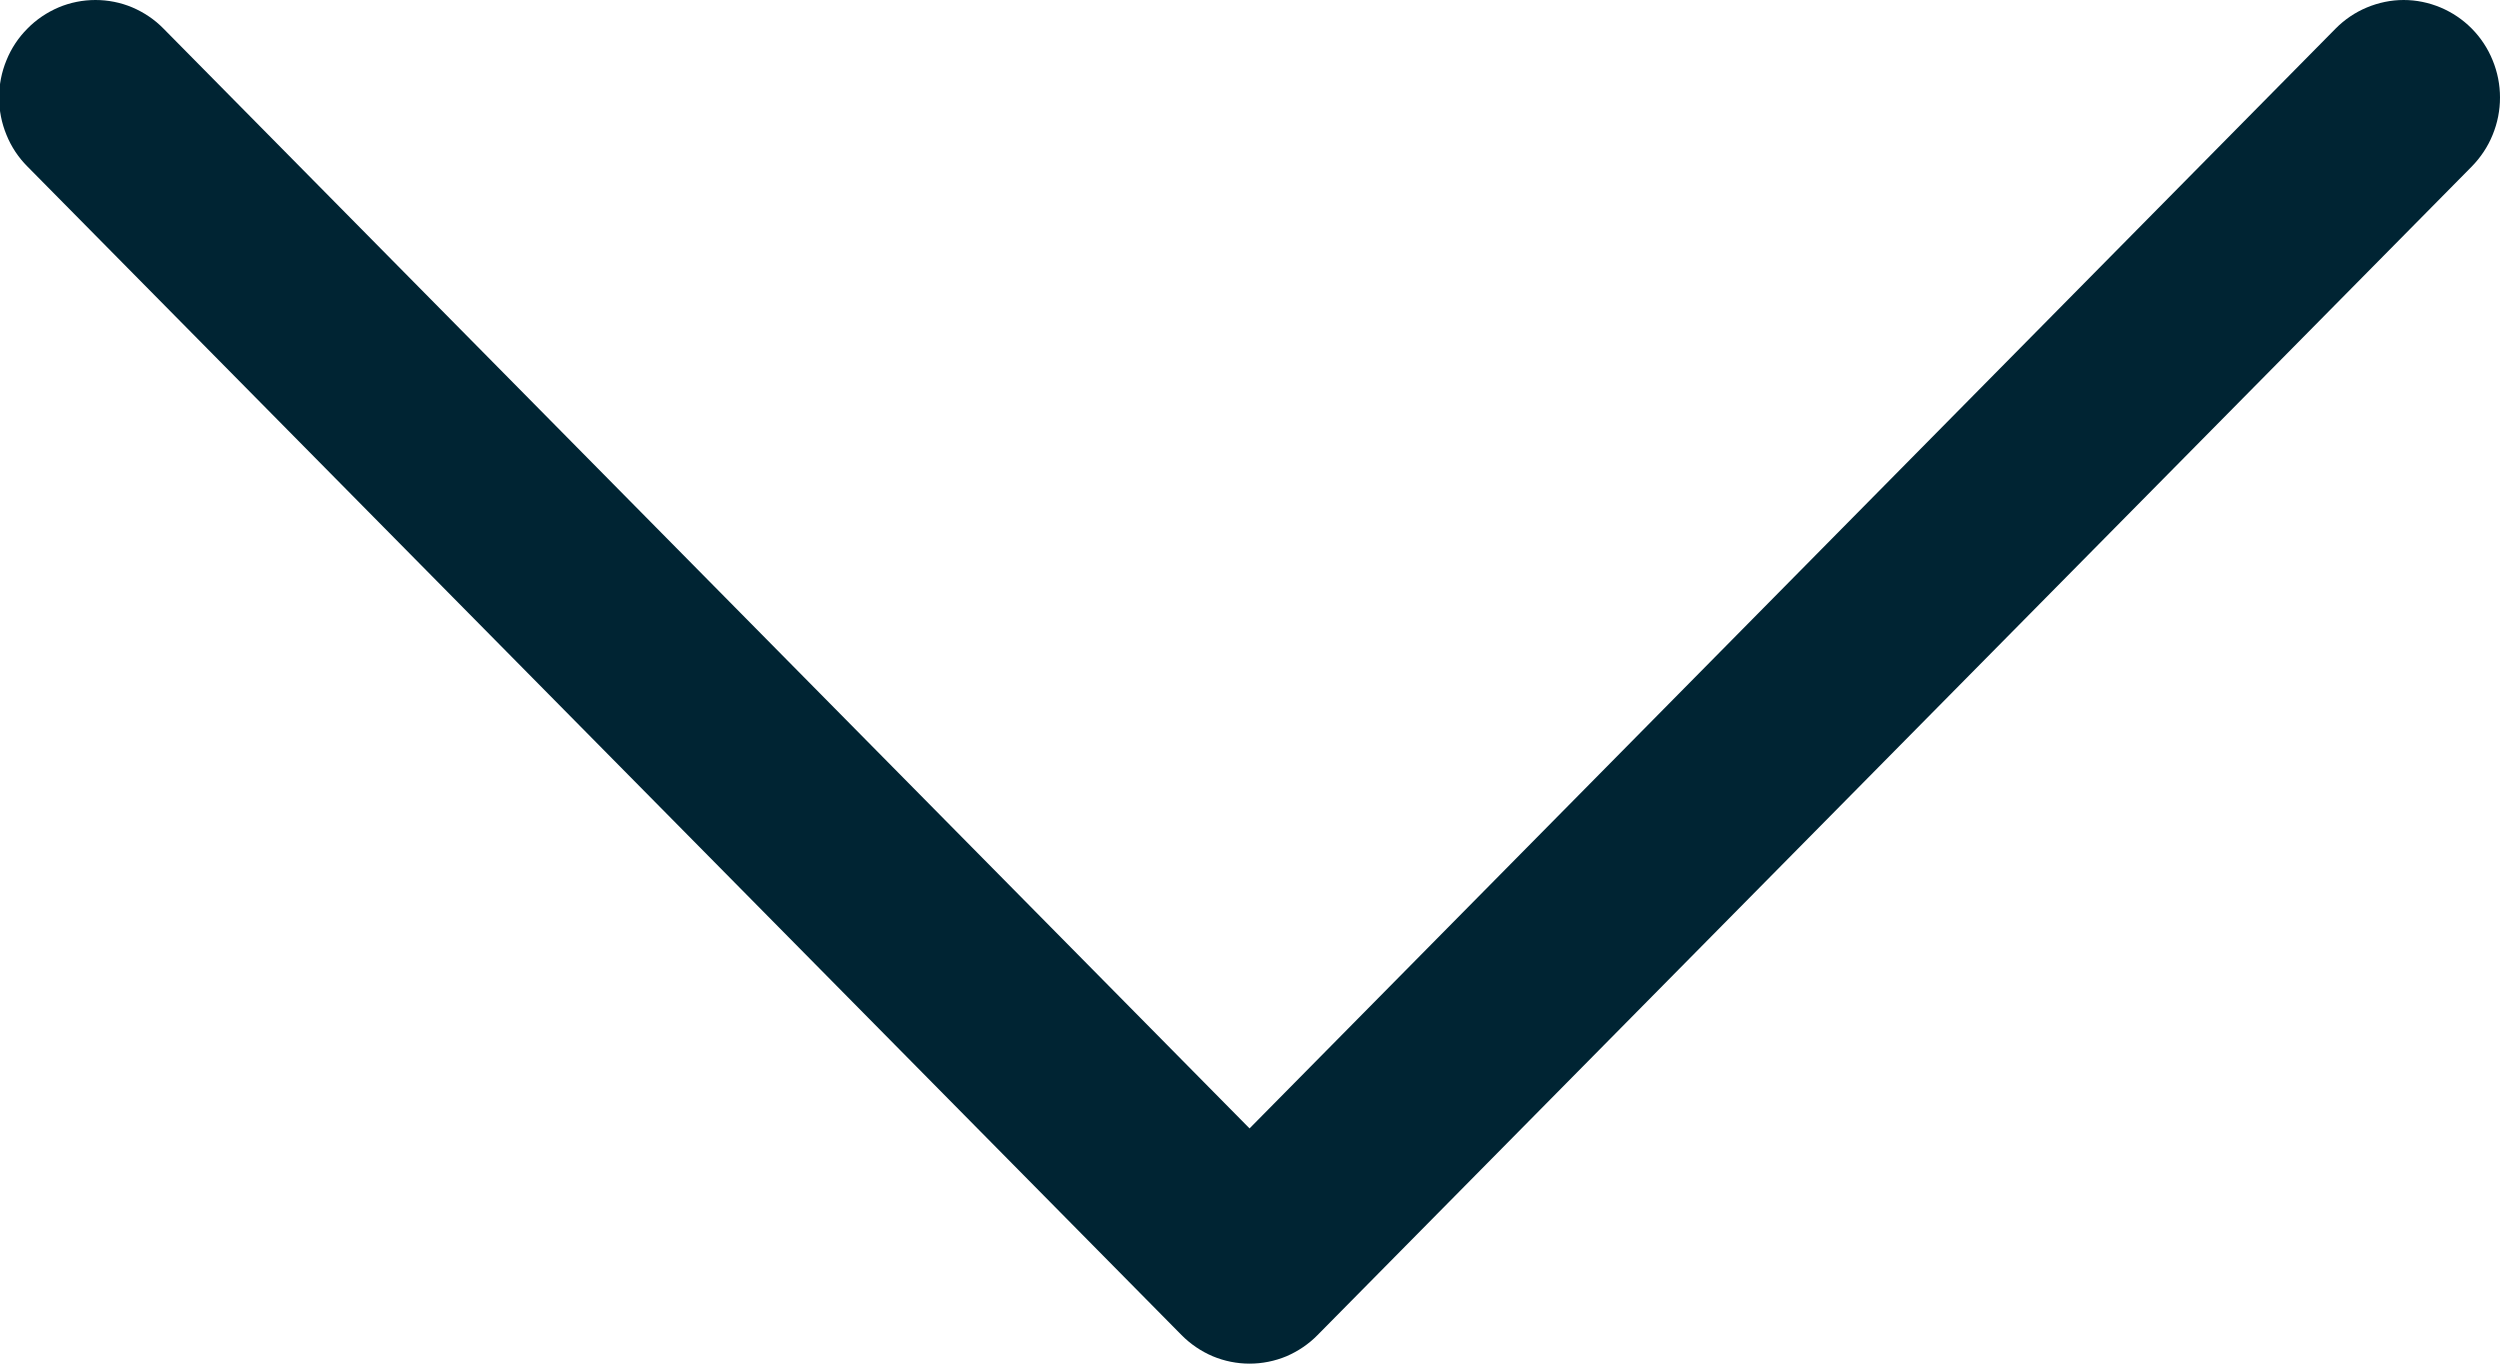 <svg width="22" height="12" viewBox="0 0 22 12" fill="none" xmlns="http://www.w3.org/2000/svg">
<path fill-rule="evenodd" clip-rule="evenodd" d="M0.241 0.252C0.319 0.172 0.413 0.109 0.516 0.065C0.618 0.022 0.729 0 0.84 0C0.951 0 1.062 0.022 1.164 0.065C1.267 0.109 1.361 0.172 1.439 0.252L10.996 9.93L20.553 0.252C20.632 0.172 20.725 0.109 20.828 0.066C20.931 0.023 21.041 0 21.152 0C21.264 0 21.374 0.023 21.477 0.066C21.579 0.109 21.673 0.172 21.752 0.252C21.83 0.331 21.893 0.426 21.935 0.53C21.978 0.634 22 0.746 22 0.858C22 0.971 21.978 1.083 21.935 1.187C21.893 1.291 21.83 1.385 21.752 1.465L11.595 11.748C11.517 11.828 11.423 11.891 11.321 11.935C11.218 11.978 11.107 12 10.996 12C10.885 12 10.775 11.978 10.672 11.935C10.569 11.891 10.476 11.828 10.397 11.748L0.241 1.465C0.162 1.386 0.099 1.291 0.057 1.187C0.014 1.083 -0.008 0.971 -0.008 0.858C-0.008 0.746 0.014 0.634 0.057 0.53C0.099 0.426 0.162 0.331 0.241 0.252V0.252Z" fill="#002433"/>
</svg>
